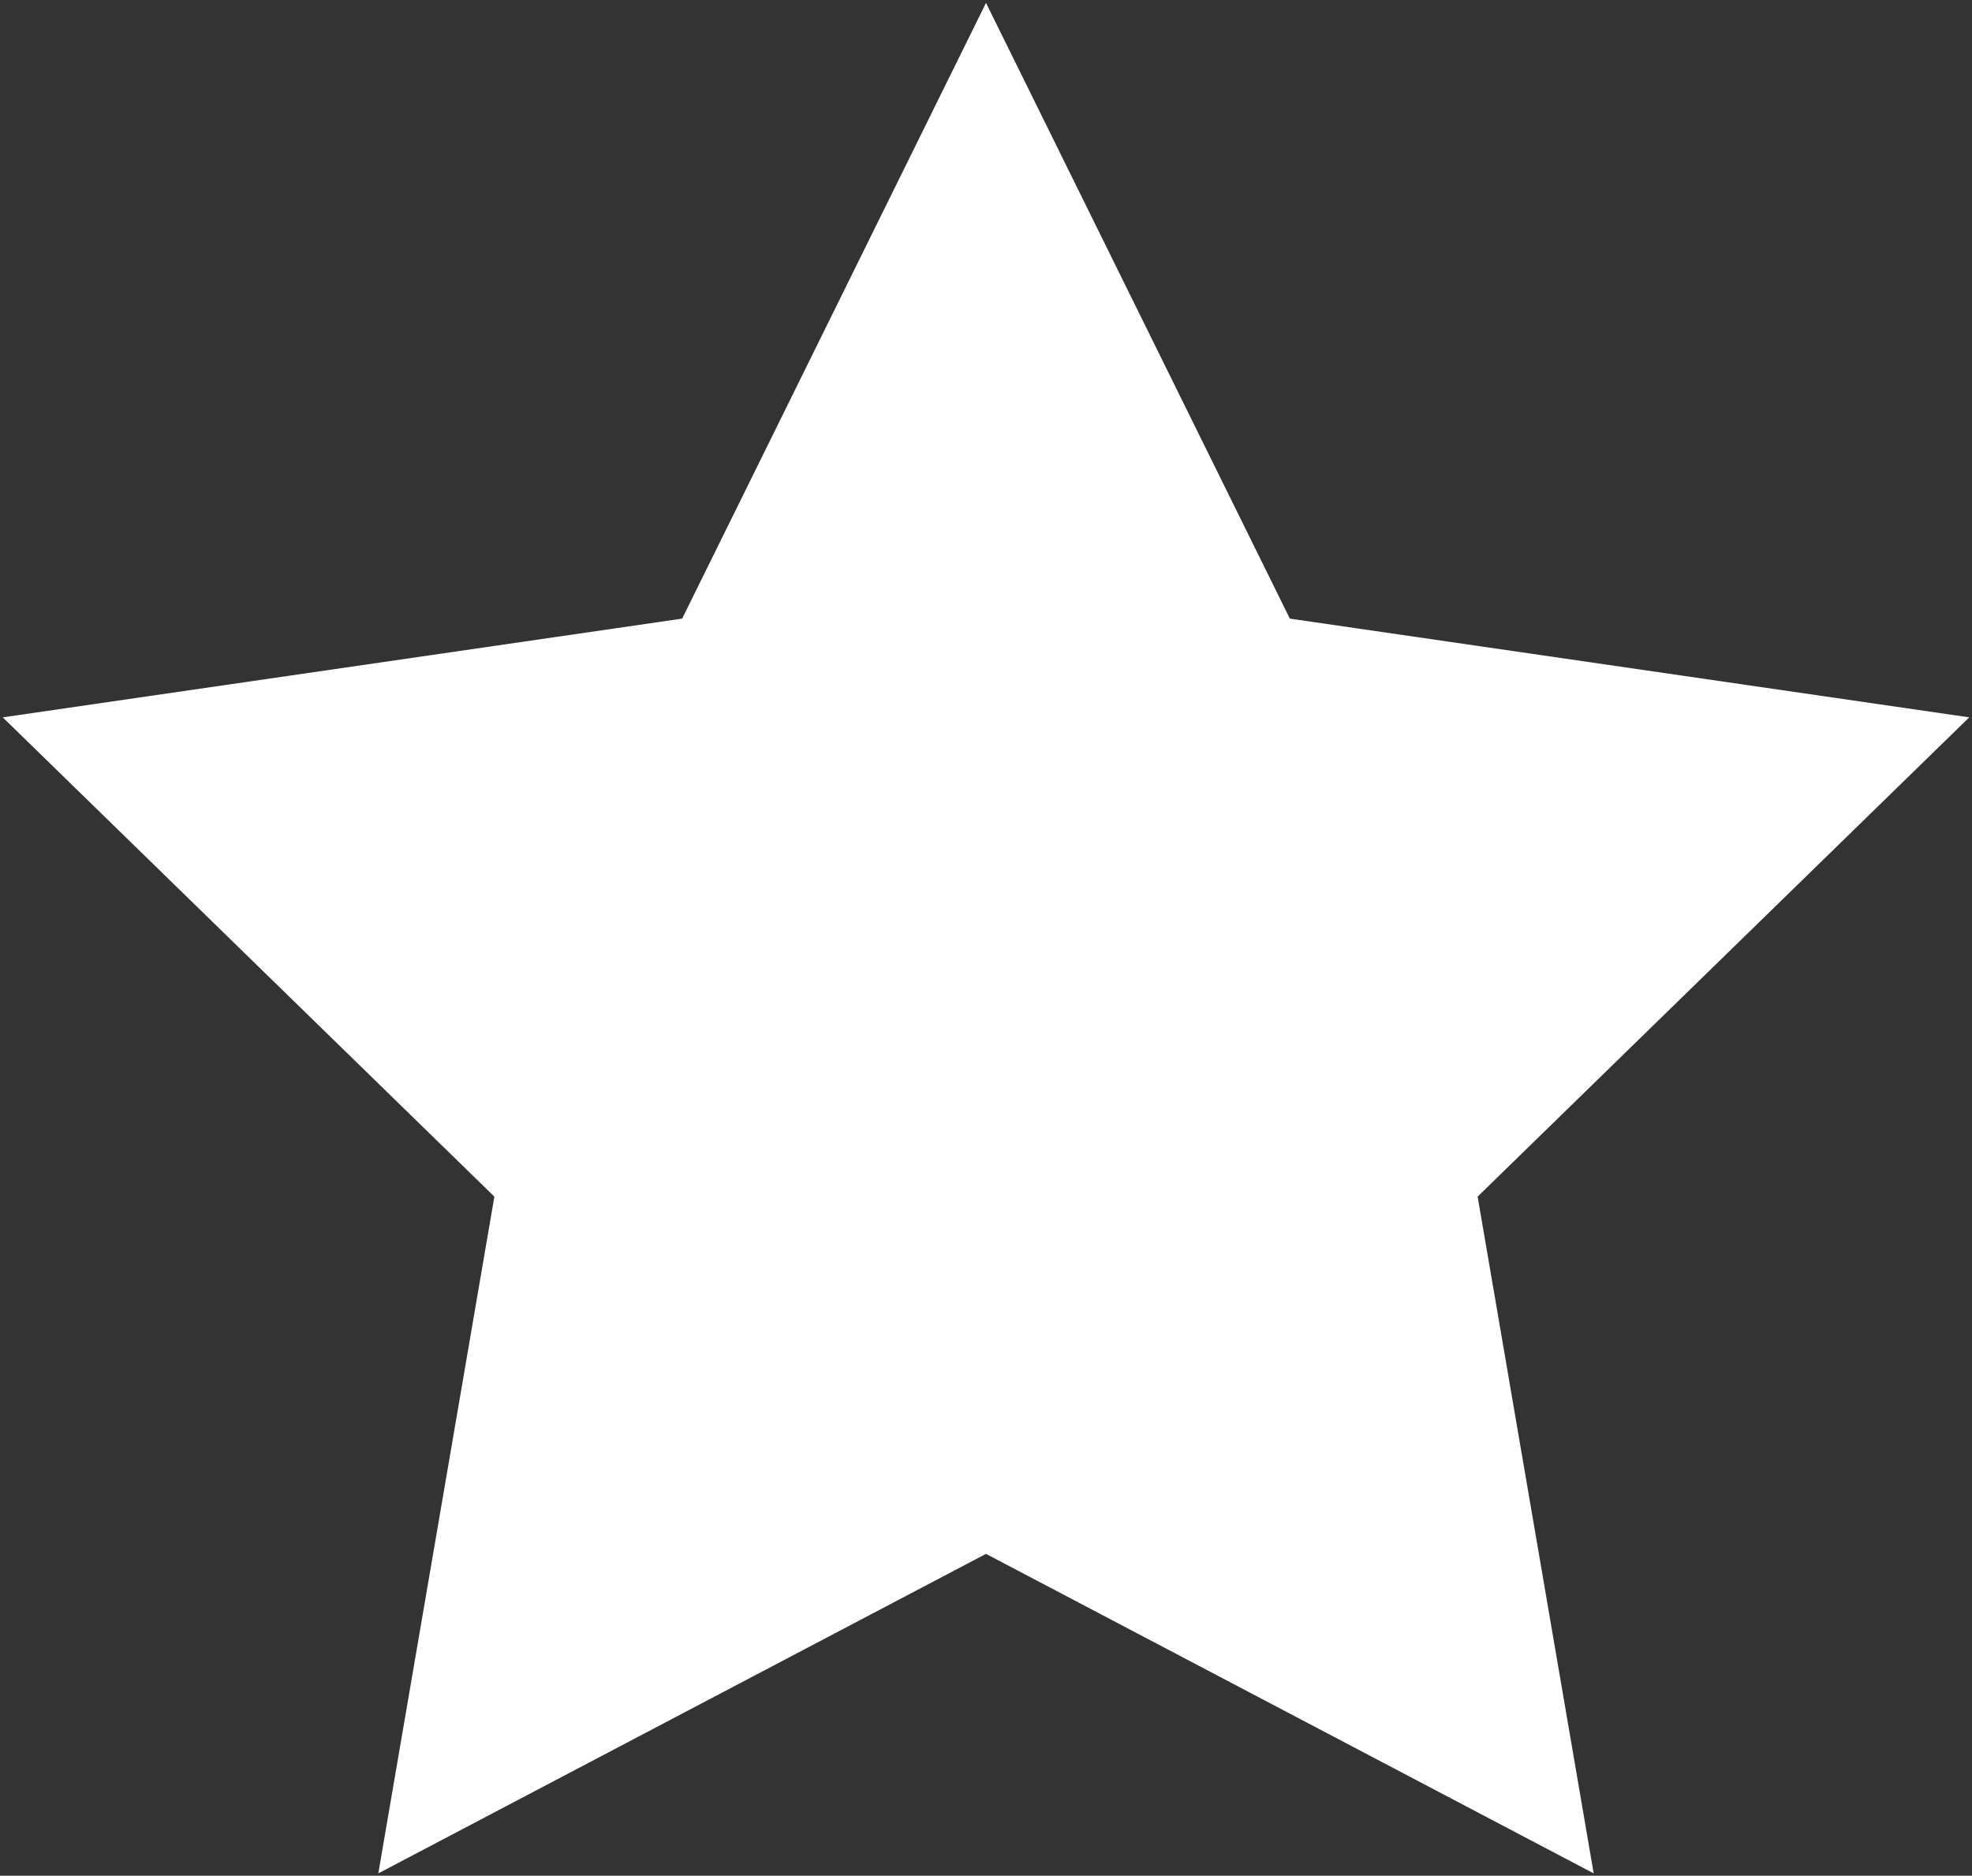 <?xml version="1.0" encoding="utf-8"?>
<!-- Generator: Adobe Illustrator 17.0.2, SVG Export Plug-In . SVG Version: 6.00 Build 0)  -->
<!DOCTYPE svg PUBLIC "-//W3C//DTD SVG 1.1//EN" "http://www.w3.org/Graphics/SVG/1.1/DTD/svg11.dtd">
<svg version="1.1" id="Layer_1" xmlns="http://www.w3.org/2000/svg" xmlns:xlink="http://www.w3.org/1999/xlink" x="0px" y="0px"
	 width="770.911px" height="733.18px" viewBox="0 0 770.911 733.18" style="enable-background:new 0 0 770.911 733.18;"
	 xml:space="preserve">
<rect x="0" y="0" width="770.911" height="733.18" fill="#333333" stroke="none"/>
<polygon style="fill:#FFFFFF;" points="385.456,1.13 504.236,241.805 769.837,280.399 577.646,467.738 623.016,732.266 
	385.456,607.373 147.895,732.266 193.265,467.738 1.074,280.399 266.675,241.805 "/>
</svg>
